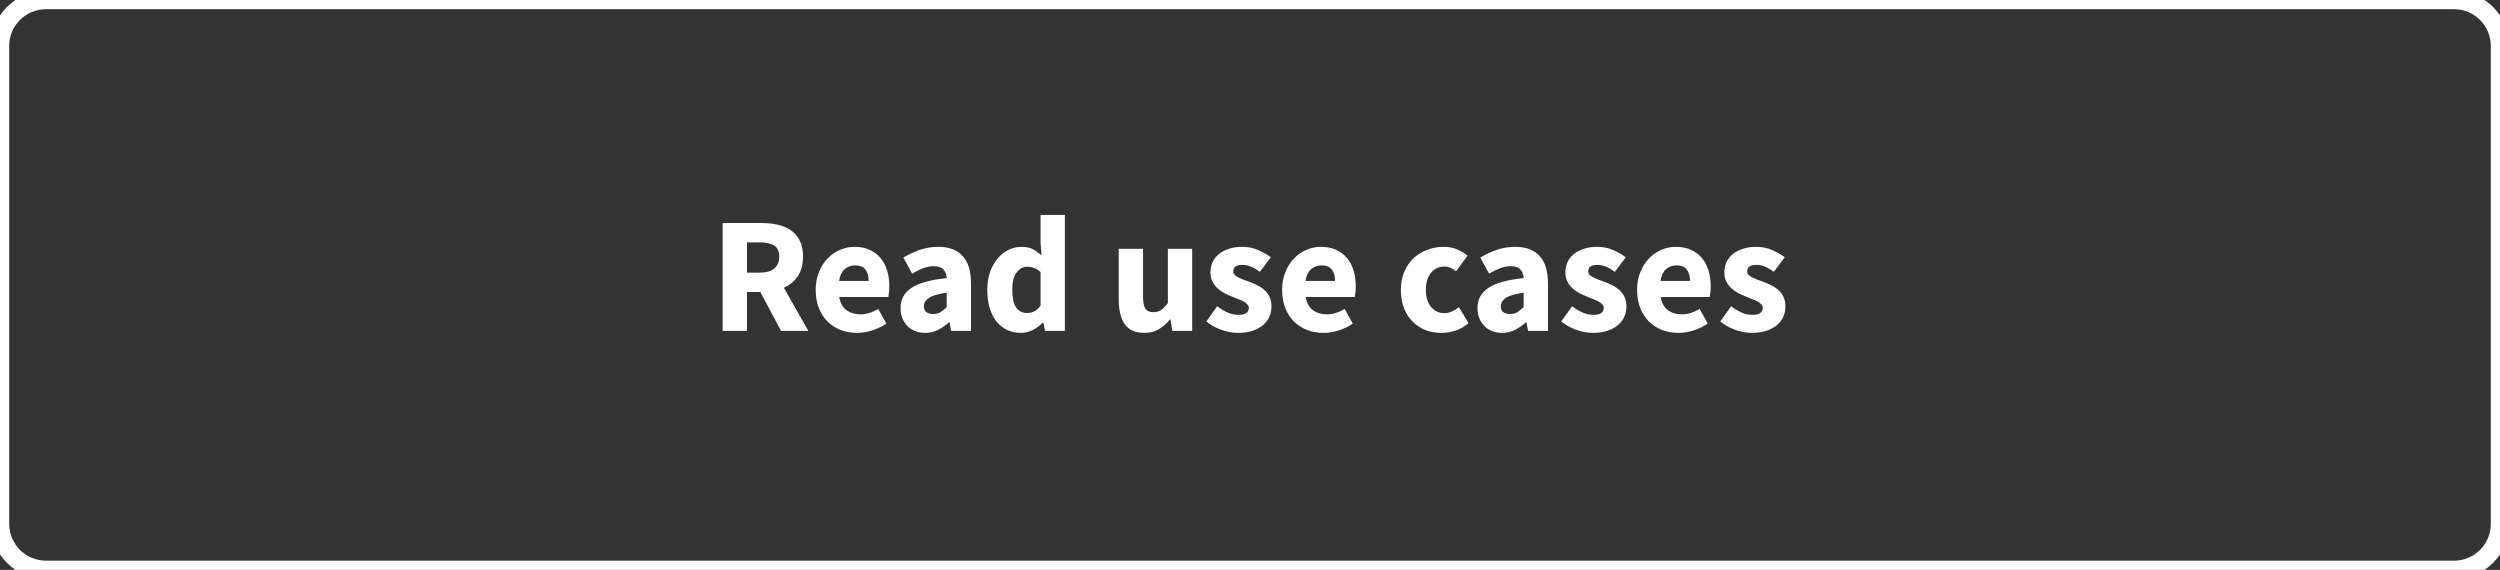<svg width="272" height="62" viewBox="0 0 272 62" fill="none" xmlns="http://www.w3.org/2000/svg">
<rect x="0" y="0" width="272" height="62" fill="#333333" stroke="none"/>
<path d="M78.622 36V24.264H82.852C83.476 24.264 84.058 24.324 84.598 24.444C85.15 24.564 85.63 24.768 86.038 25.056C86.446 25.332 86.77 25.704 87.01 26.172C87.25 26.64 87.37 27.222 87.37 27.918C87.37 28.782 87.178 29.496 86.794 30.06C86.422 30.612 85.918 31.026 85.282 31.302L87.946 36H84.976L82.726 31.77H81.268V36H78.622ZM81.268 29.664H82.636C83.332 29.664 83.86 29.52 84.22 29.232C84.592 28.932 84.778 28.494 84.778 27.918C84.778 27.342 84.592 26.94 84.22 26.712C83.86 26.484 83.332 26.37 82.636 26.37H81.268V29.664ZM93.266 36.216C92.63 36.216 92.036 36.114 91.484 35.91C90.932 35.694 90.452 35.388 90.044 34.992C89.636 34.584 89.318 34.092 89.09 33.516C88.862 32.94 88.748 32.28 88.748 31.536C88.748 30.816 88.868 30.168 89.108 29.592C89.348 29.004 89.66 28.512 90.044 28.116C90.44 27.708 90.89 27.396 91.394 27.18C91.898 26.964 92.42 26.856 92.96 26.856C93.596 26.856 94.148 26.964 94.616 27.18C95.096 27.396 95.492 27.696 95.804 28.08C96.128 28.464 96.368 28.92 96.524 29.448C96.68 29.964 96.758 30.528 96.758 31.14C96.758 31.38 96.746 31.608 96.722 31.824C96.698 32.04 96.674 32.202 96.65 32.31H91.304C91.424 32.958 91.688 33.438 92.096 33.75C92.516 34.05 93.026 34.2 93.626 34.2C94.262 34.2 94.904 34.002 95.552 33.606L96.434 35.208C95.978 35.52 95.468 35.766 94.904 35.946C94.352 36.126 93.806 36.216 93.266 36.216ZM91.286 30.564H94.508C94.508 30.06 94.394 29.652 94.166 29.34C93.938 29.028 93.554 28.872 93.014 28.872C92.594 28.872 92.222 29.01 91.898 29.286C91.586 29.562 91.382 29.988 91.286 30.564ZM100.643 36.216C100.235 36.216 99.863 36.144 99.527 36C99.203 35.868 98.927 35.682 98.699 35.442C98.471 35.19 98.291 34.902 98.159 34.578C98.039 34.254 97.979 33.9 97.979 33.516C97.979 32.58 98.375 31.848 99.167 31.32C99.959 30.792 101.237 30.438 103.001 30.258C102.977 29.862 102.857 29.55 102.641 29.322C102.437 29.082 102.089 28.962 101.597 28.962C101.213 28.962 100.829 29.034 100.445 29.178C100.073 29.322 99.671 29.52 99.239 29.772L98.285 28.026C98.861 27.678 99.461 27.396 100.085 27.18C100.721 26.964 101.393 26.856 102.101 26.856C103.253 26.856 104.129 27.186 104.729 27.846C105.341 28.494 105.647 29.508 105.647 30.888V36H103.487L103.307 35.082H103.235C102.851 35.418 102.449 35.694 102.029 35.91C101.609 36.114 101.147 36.216 100.643 36.216ZM101.543 34.164C101.843 34.164 102.101 34.098 102.317 33.966C102.533 33.834 102.761 33.648 103.001 33.408V31.842C102.065 31.974 101.417 32.166 101.057 32.418C100.697 32.67 100.517 32.97 100.517 33.318C100.517 33.606 100.607 33.822 100.787 33.966C100.979 34.098 101.231 34.164 101.543 34.164ZM111.071 36.216C110.519 36.216 110.015 36.108 109.559 35.892C109.115 35.676 108.731 35.37 108.407 34.974C108.095 34.566 107.849 34.074 107.669 33.498C107.501 32.922 107.417 32.268 107.417 31.536C107.417 30.804 107.519 30.15 107.723 29.574C107.939 28.998 108.215 28.512 108.551 28.116C108.899 27.708 109.295 27.396 109.739 27.18C110.195 26.964 110.657 26.856 111.125 26.856C111.629 26.856 112.043 26.94 112.367 27.108C112.691 27.276 113.009 27.504 113.321 27.792L113.213 26.424V23.382H115.859V36H113.699L113.519 35.118H113.447C113.135 35.43 112.769 35.694 112.349 35.91C111.929 36.114 111.503 36.216 111.071 36.216ZM111.755 34.056C112.043 34.056 112.301 33.996 112.529 33.876C112.769 33.756 112.997 33.546 113.213 33.246V29.592C112.973 29.376 112.727 29.226 112.475 29.142C112.223 29.058 111.977 29.016 111.737 29.016C111.317 29.016 110.945 29.22 110.621 29.628C110.297 30.024 110.135 30.648 110.135 31.5C110.135 32.388 110.273 33.036 110.549 33.444C110.837 33.852 111.239 34.056 111.755 34.056ZM124.489 36.216C123.517 36.216 122.809 35.898 122.365 35.262C121.933 34.626 121.717 33.744 121.717 32.616V27.072H124.363V32.274C124.363 32.922 124.453 33.366 124.633 33.606C124.813 33.846 125.095 33.966 125.479 33.966C125.815 33.966 126.097 33.888 126.325 33.732C126.553 33.576 126.799 33.324 127.063 32.976V27.072H129.709V36H127.549L127.351 34.758H127.297C126.913 35.214 126.499 35.574 126.055 35.838C125.623 36.09 125.101 36.216 124.489 36.216ZM134.665 36.216C134.077 36.216 133.471 36.102 132.847 35.874C132.235 35.646 131.701 35.346 131.245 34.974L132.433 33.318C132.841 33.63 133.231 33.864 133.603 34.02C133.975 34.176 134.353 34.254 134.737 34.254C135.133 34.254 135.421 34.188 135.601 34.056C135.781 33.924 135.871 33.738 135.871 33.498C135.871 33.354 135.817 33.228 135.709 33.12C135.613 33 135.475 32.892 135.295 32.796C135.127 32.7 134.935 32.616 134.719 32.544C134.503 32.46 134.281 32.37 134.053 32.274C133.777 32.166 133.501 32.04 133.225 31.896C132.949 31.752 132.697 31.578 132.469 31.374C132.241 31.158 132.055 30.912 131.911 30.636C131.767 30.348 131.695 30.018 131.695 29.646C131.695 29.238 131.773 28.86 131.929 28.512C132.097 28.164 132.331 27.87 132.631 27.63C132.931 27.39 133.291 27.204 133.711 27.072C134.131 26.928 134.599 26.856 135.115 26.856C135.799 26.856 136.399 26.976 136.915 27.216C137.431 27.444 137.881 27.702 138.265 27.99L137.077 29.574C136.753 29.334 136.435 29.148 136.123 29.016C135.811 28.884 135.499 28.818 135.187 28.818C134.515 28.818 134.179 29.052 134.179 29.52C134.179 29.664 134.227 29.79 134.323 29.898C134.419 29.994 134.545 30.084 134.701 30.168C134.869 30.252 135.055 30.336 135.259 30.42C135.475 30.492 135.697 30.57 135.925 30.654C136.213 30.762 136.495 30.888 136.771 31.032C137.059 31.164 137.317 31.332 137.545 31.536C137.785 31.74 137.977 31.992 138.121 32.292C138.265 32.58 138.337 32.928 138.337 33.336C138.337 33.744 138.259 34.122 138.103 34.47C137.947 34.818 137.713 35.124 137.401 35.388C137.089 35.64 136.705 35.844 136.249 36C135.793 36.144 135.265 36.216 134.665 36.216ZM144.014 36.216C143.378 36.216 142.784 36.114 142.232 35.91C141.68 35.694 141.2 35.388 140.792 34.992C140.384 34.584 140.066 34.092 139.838 33.516C139.61 32.94 139.496 32.28 139.496 31.536C139.496 30.816 139.616 30.168 139.856 29.592C140.096 29.004 140.408 28.512 140.792 28.116C141.188 27.708 141.638 27.396 142.142 27.18C142.646 26.964 143.168 26.856 143.708 26.856C144.344 26.856 144.896 26.964 145.364 27.18C145.844 27.396 146.24 27.696 146.552 28.08C146.876 28.464 147.116 28.92 147.272 29.448C147.428 29.964 147.506 30.528 147.506 31.14C147.506 31.38 147.494 31.608 147.47 31.824C147.446 32.04 147.422 32.202 147.398 32.31H142.052C142.172 32.958 142.436 33.438 142.844 33.75C143.264 34.05 143.774 34.2 144.374 34.2C145.01 34.2 145.652 34.002 146.3 33.606L147.182 35.208C146.726 35.52 146.216 35.766 145.652 35.946C145.1 36.126 144.554 36.216 144.014 36.216ZM142.034 30.564H145.256C145.256 30.06 145.142 29.652 144.914 29.34C144.686 29.028 144.302 28.872 143.762 28.872C143.342 28.872 142.97 29.01 142.646 29.286C142.334 29.562 142.13 29.988 142.034 30.564ZM156.826 36.216C156.202 36.216 155.62 36.114 155.08 35.91C154.552 35.694 154.09 35.388 153.694 34.992C153.298 34.596 152.986 34.11 152.758 33.534C152.53 32.946 152.416 32.28 152.416 31.536C152.416 30.792 152.542 30.132 152.794 29.556C153.046 28.968 153.382 28.476 153.802 28.08C154.234 27.684 154.732 27.384 155.296 27.18C155.86 26.964 156.448 26.856 157.06 26.856C157.612 26.856 158.098 26.946 158.518 27.126C158.95 27.306 159.334 27.534 159.67 27.81L158.428 29.52C158.008 29.172 157.606 28.998 157.222 28.998C156.574 28.998 156.064 29.226 155.692 29.682C155.32 30.138 155.134 30.756 155.134 31.536C155.134 32.316 155.32 32.934 155.692 33.39C156.076 33.846 156.556 34.074 157.132 34.074C157.42 34.074 157.696 34.014 157.96 33.894C158.236 33.762 158.494 33.606 158.734 33.426L159.778 35.154C159.334 35.538 158.854 35.814 158.338 35.982C157.822 36.138 157.318 36.216 156.826 36.216ZM163.414 36.216C163.006 36.216 162.634 36.144 162.298 36C161.974 35.868 161.698 35.682 161.47 35.442C161.242 35.19 161.062 34.902 160.93 34.578C160.81 34.254 160.75 33.9 160.75 33.516C160.75 32.58 161.146 31.848 161.938 31.32C162.73 30.792 164.008 30.438 165.772 30.258C165.748 29.862 165.628 29.55 165.412 29.322C165.208 29.082 164.86 28.962 164.368 28.962C163.984 28.962 163.6 29.034 163.216 29.178C162.844 29.322 162.442 29.52 162.01 29.772L161.056 28.026C161.632 27.678 162.232 27.396 162.856 27.18C163.492 26.964 164.164 26.856 164.872 26.856C166.024 26.856 166.9 27.186 167.5 27.846C168.112 28.494 168.418 29.508 168.418 30.888V36H166.258L166.078 35.082H166.006C165.622 35.418 165.22 35.694 164.8 35.91C164.38 36.114 163.918 36.216 163.414 36.216ZM164.314 34.164C164.614 34.164 164.872 34.098 165.088 33.966C165.304 33.834 165.532 33.648 165.772 33.408V31.842C164.836 31.974 164.188 32.166 163.828 32.418C163.468 32.67 163.288 32.97 163.288 33.318C163.288 33.606 163.378 33.822 163.558 33.966C163.75 34.098 164.002 34.164 164.314 34.164ZM173.284 36.216C172.696 36.216 172.09 36.102 171.466 35.874C170.854 35.646 170.32 35.346 169.864 34.974L171.052 33.318C171.46 33.63 171.85 33.864 172.222 34.02C172.594 34.176 172.972 34.254 173.356 34.254C173.752 34.254 174.04 34.188 174.22 34.056C174.4 33.924 174.49 33.738 174.49 33.498C174.49 33.354 174.436 33.228 174.328 33.12C174.232 33 174.094 32.892 173.914 32.796C173.746 32.7 173.554 32.616 173.338 32.544C173.122 32.46 172.9 32.37 172.672 32.274C172.396 32.166 172.12 32.04 171.844 31.896C171.568 31.752 171.316 31.578 171.088 31.374C170.86 31.158 170.674 30.912 170.53 30.636C170.386 30.348 170.314 30.018 170.314 29.646C170.314 29.238 170.392 28.86 170.548 28.512C170.716 28.164 170.95 27.87 171.25 27.63C171.55 27.39 171.91 27.204 172.33 27.072C172.75 26.928 173.218 26.856 173.734 26.856C174.418 26.856 175.018 26.976 175.534 27.216C176.05 27.444 176.5 27.702 176.884 27.99L175.696 29.574C175.372 29.334 175.054 29.148 174.742 29.016C174.43 28.884 174.118 28.818 173.806 28.818C173.134 28.818 172.798 29.052 172.798 29.52C172.798 29.664 172.846 29.79 172.942 29.898C173.038 29.994 173.164 30.084 173.32 30.168C173.488 30.252 173.674 30.336 173.878 30.42C174.094 30.492 174.316 30.57 174.544 30.654C174.832 30.762 175.114 30.888 175.39 31.032C175.678 31.164 175.936 31.332 176.164 31.536C176.404 31.74 176.596 31.992 176.74 32.292C176.884 32.58 176.956 32.928 176.956 33.336C176.956 33.744 176.878 34.122 176.722 34.47C176.566 34.818 176.332 35.124 176.02 35.388C175.708 35.64 175.324 35.844 174.868 36C174.412 36.144 173.884 36.216 173.284 36.216ZM182.633 36.216C181.997 36.216 181.403 36.114 180.851 35.91C180.299 35.694 179.819 35.388 179.411 34.992C179.003 34.584 178.685 34.092 178.457 33.516C178.229 32.94 178.115 32.28 178.115 31.536C178.115 30.816 178.235 30.168 178.475 29.592C178.715 29.004 179.027 28.512 179.411 28.116C179.807 27.708 180.257 27.396 180.761 27.18C181.265 26.964 181.787 26.856 182.327 26.856C182.963 26.856 183.515 26.964 183.983 27.18C184.463 27.396 184.859 27.696 185.171 28.08C185.495 28.464 185.735 28.92 185.891 29.448C186.047 29.964 186.125 30.528 186.125 31.14C186.125 31.38 186.113 31.608 186.089 31.824C186.065 32.04 186.041 32.202 186.017 32.31H180.671C180.791 32.958 181.055 33.438 181.463 33.75C181.883 34.05 182.393 34.2 182.993 34.2C183.629 34.2 184.271 34.002 184.919 33.606L185.801 35.208C185.345 35.52 184.835 35.766 184.271 35.946C183.719 36.126 183.173 36.216 182.633 36.216ZM180.653 30.564H183.875C183.875 30.06 183.761 29.652 183.533 29.34C183.305 29.028 182.921 28.872 182.381 28.872C181.961 28.872 181.589 29.01 181.265 29.286C180.953 29.562 180.749 29.988 180.653 30.564ZM190.581 36.216C189.993 36.216 189.387 36.102 188.763 35.874C188.151 35.646 187.617 35.346 187.161 34.974L188.349 33.318C188.757 33.63 189.147 33.864 189.519 34.02C189.891 34.176 190.269 34.254 190.653 34.254C191.049 34.254 191.337 34.188 191.517 34.056C191.697 33.924 191.787 33.738 191.787 33.498C191.787 33.354 191.733 33.228 191.625 33.12C191.529 33 191.391 32.892 191.211 32.796C191.043 32.7 190.851 32.616 190.635 32.544C190.419 32.46 190.197 32.37 189.969 32.274C189.693 32.166 189.417 32.04 189.141 31.896C188.865 31.752 188.613 31.578 188.385 31.374C188.157 31.158 187.971 30.912 187.827 30.636C187.683 30.348 187.611 30.018 187.611 29.646C187.611 29.238 187.689 28.86 187.845 28.512C188.013 28.164 188.247 27.87 188.547 27.63C188.847 27.39 189.207 27.204 189.627 27.072C190.047 26.928 190.515 26.856 191.031 26.856C191.715 26.856 192.315 26.976 192.831 27.216C193.347 27.444 193.797 27.702 194.181 27.99L192.993 29.574C192.669 29.334 192.351 29.148 192.039 29.016C191.727 28.884 191.415 28.818 191.103 28.818C190.431 28.818 190.095 29.052 190.095 29.52C190.095 29.664 190.143 29.79 190.239 29.898C190.335 29.994 190.461 30.084 190.617 30.168C190.785 30.252 190.971 30.336 191.175 30.42C191.391 30.492 191.613 30.57 191.841 30.654C192.129 30.762 192.411 30.888 192.687 31.032C192.975 31.164 193.233 31.332 193.461 31.536C193.701 31.74 193.893 31.992 194.037 32.292C194.181 32.58 194.253 32.928 194.253 33.336C194.253 33.744 194.175 34.122 194.019 34.47C193.863 34.818 193.629 35.124 193.317 35.388C193.005 35.64 192.621 35.844 192.165 36C191.709 36.144 191.181 36.216 190.581 36.216Z" fill="white"/>
<path d="M5 1H267V-1H5V1ZM271 5V57H273V5H271ZM267 61H5V63H267V61ZM1 57V5H-1V57H1ZM5 61C2.791 61 1 59.209 1 57H-1C-1 60.314 1.686 63 5 63V61ZM271 57C271 59.209 269.209 61 267 61V63C270.314 63 273 60.314 273 57H271ZM267 1C269.209 1 271 2.791 271 5H273C273 1.686 270.314 -1 267 -1V1ZM5 -1C1.686 -1 -1 1.686 -1 5H1C1 2.791 2.791 1 5 1V-1Z" fill="white"/>
</svg>
